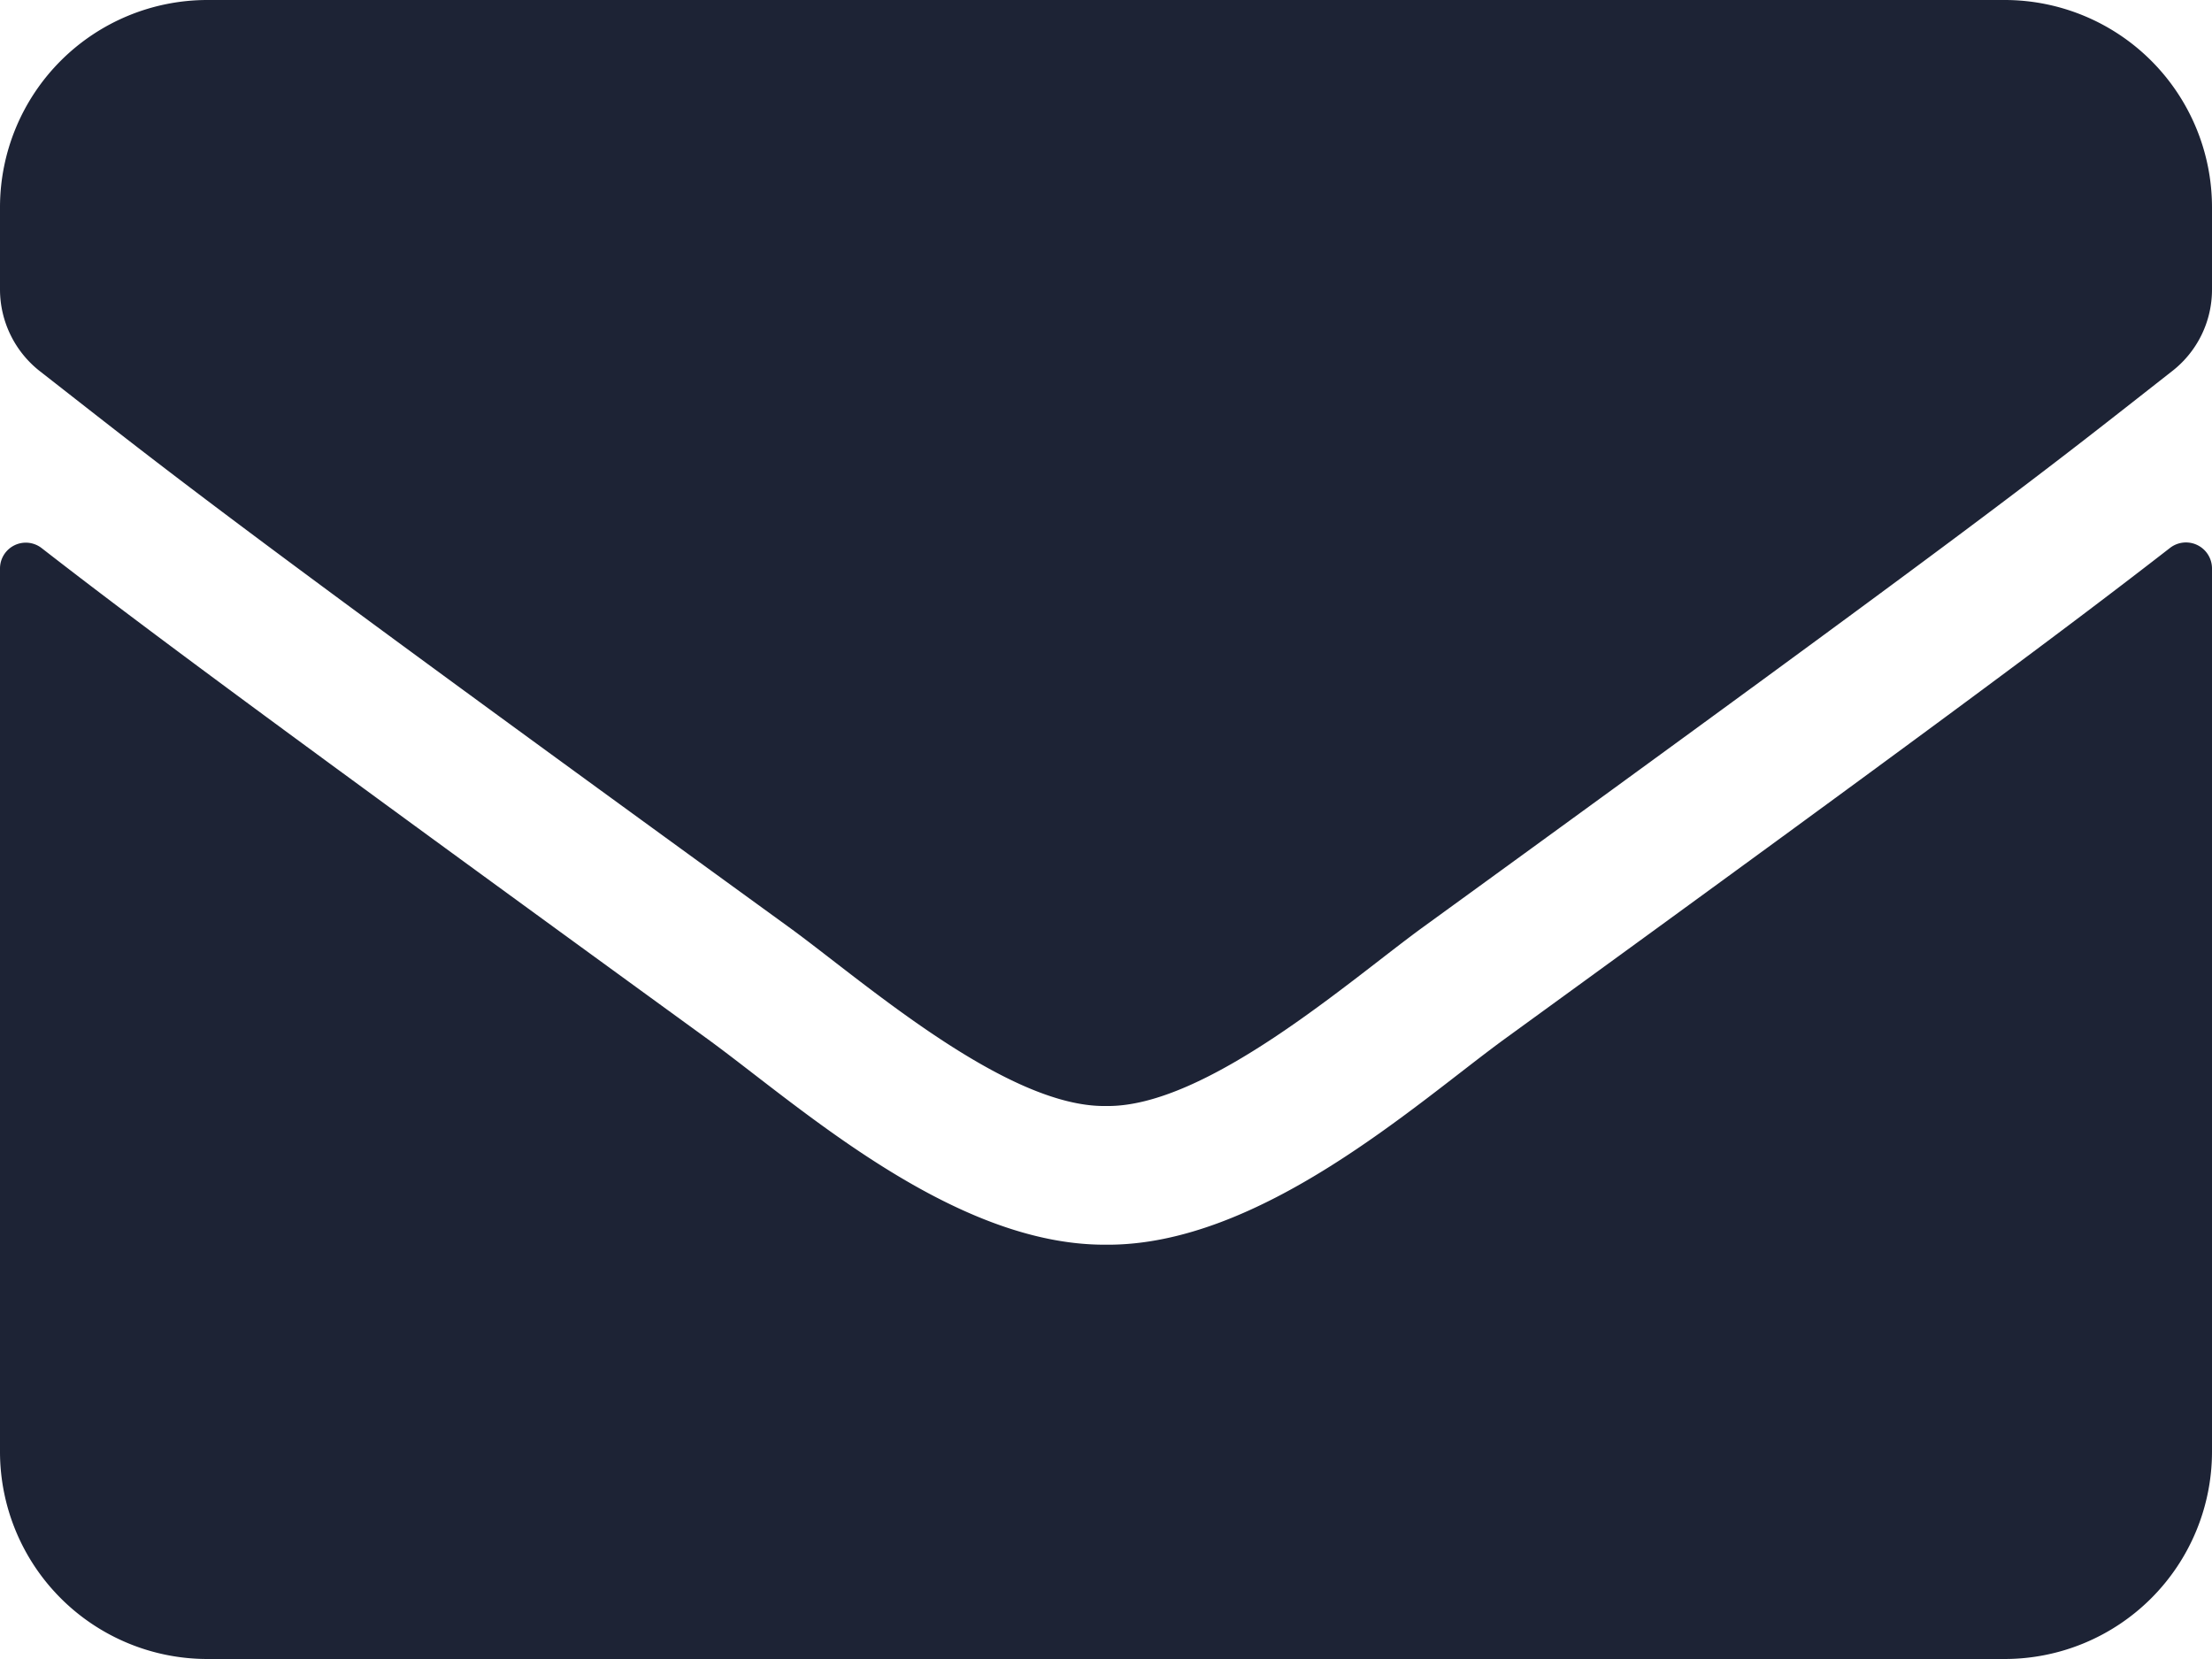 <svg xmlns="http://www.w3.org/2000/svg" width="30" height="22.5" viewBox="0 0 30 22.5">
  <path id="Icon_awesome-envelope" data-name="Icon awesome-envelope" d="M29.432,11.93a.353.353,0,0,1,.568.275V24.188A2.813,2.813,0,0,1,27.188,27H2.813A2.813,2.813,0,0,1,0,24.188V12.211a.35.35,0,0,1,.568-.275c1.313,1.02,3.053,2.314,9.029,6.656,1.236.9,3.322,2.8,5.4,2.789,2.092.018,4.219-1.922,5.408-2.789C26.385,14.25,28.119,12.949,29.432,11.93ZM15,19.5c1.359.023,3.316-1.711,4.3-2.426,7.775-5.643,8.367-6.135,10.16-7.541A1.4,1.4,0,0,0,30,8.426V7.312A2.813,2.813,0,0,0,27.188,4.5H2.813A2.813,2.813,0,0,0,0,7.312V8.426A1.411,1.411,0,0,0,.539,9.533c1.793,1.4,2.385,1.9,10.16,7.541C11.684,17.789,13.641,19.523,15,19.5Z" transform="translate(0 -4.5)" fill="#1d2335"/>
</svg>
